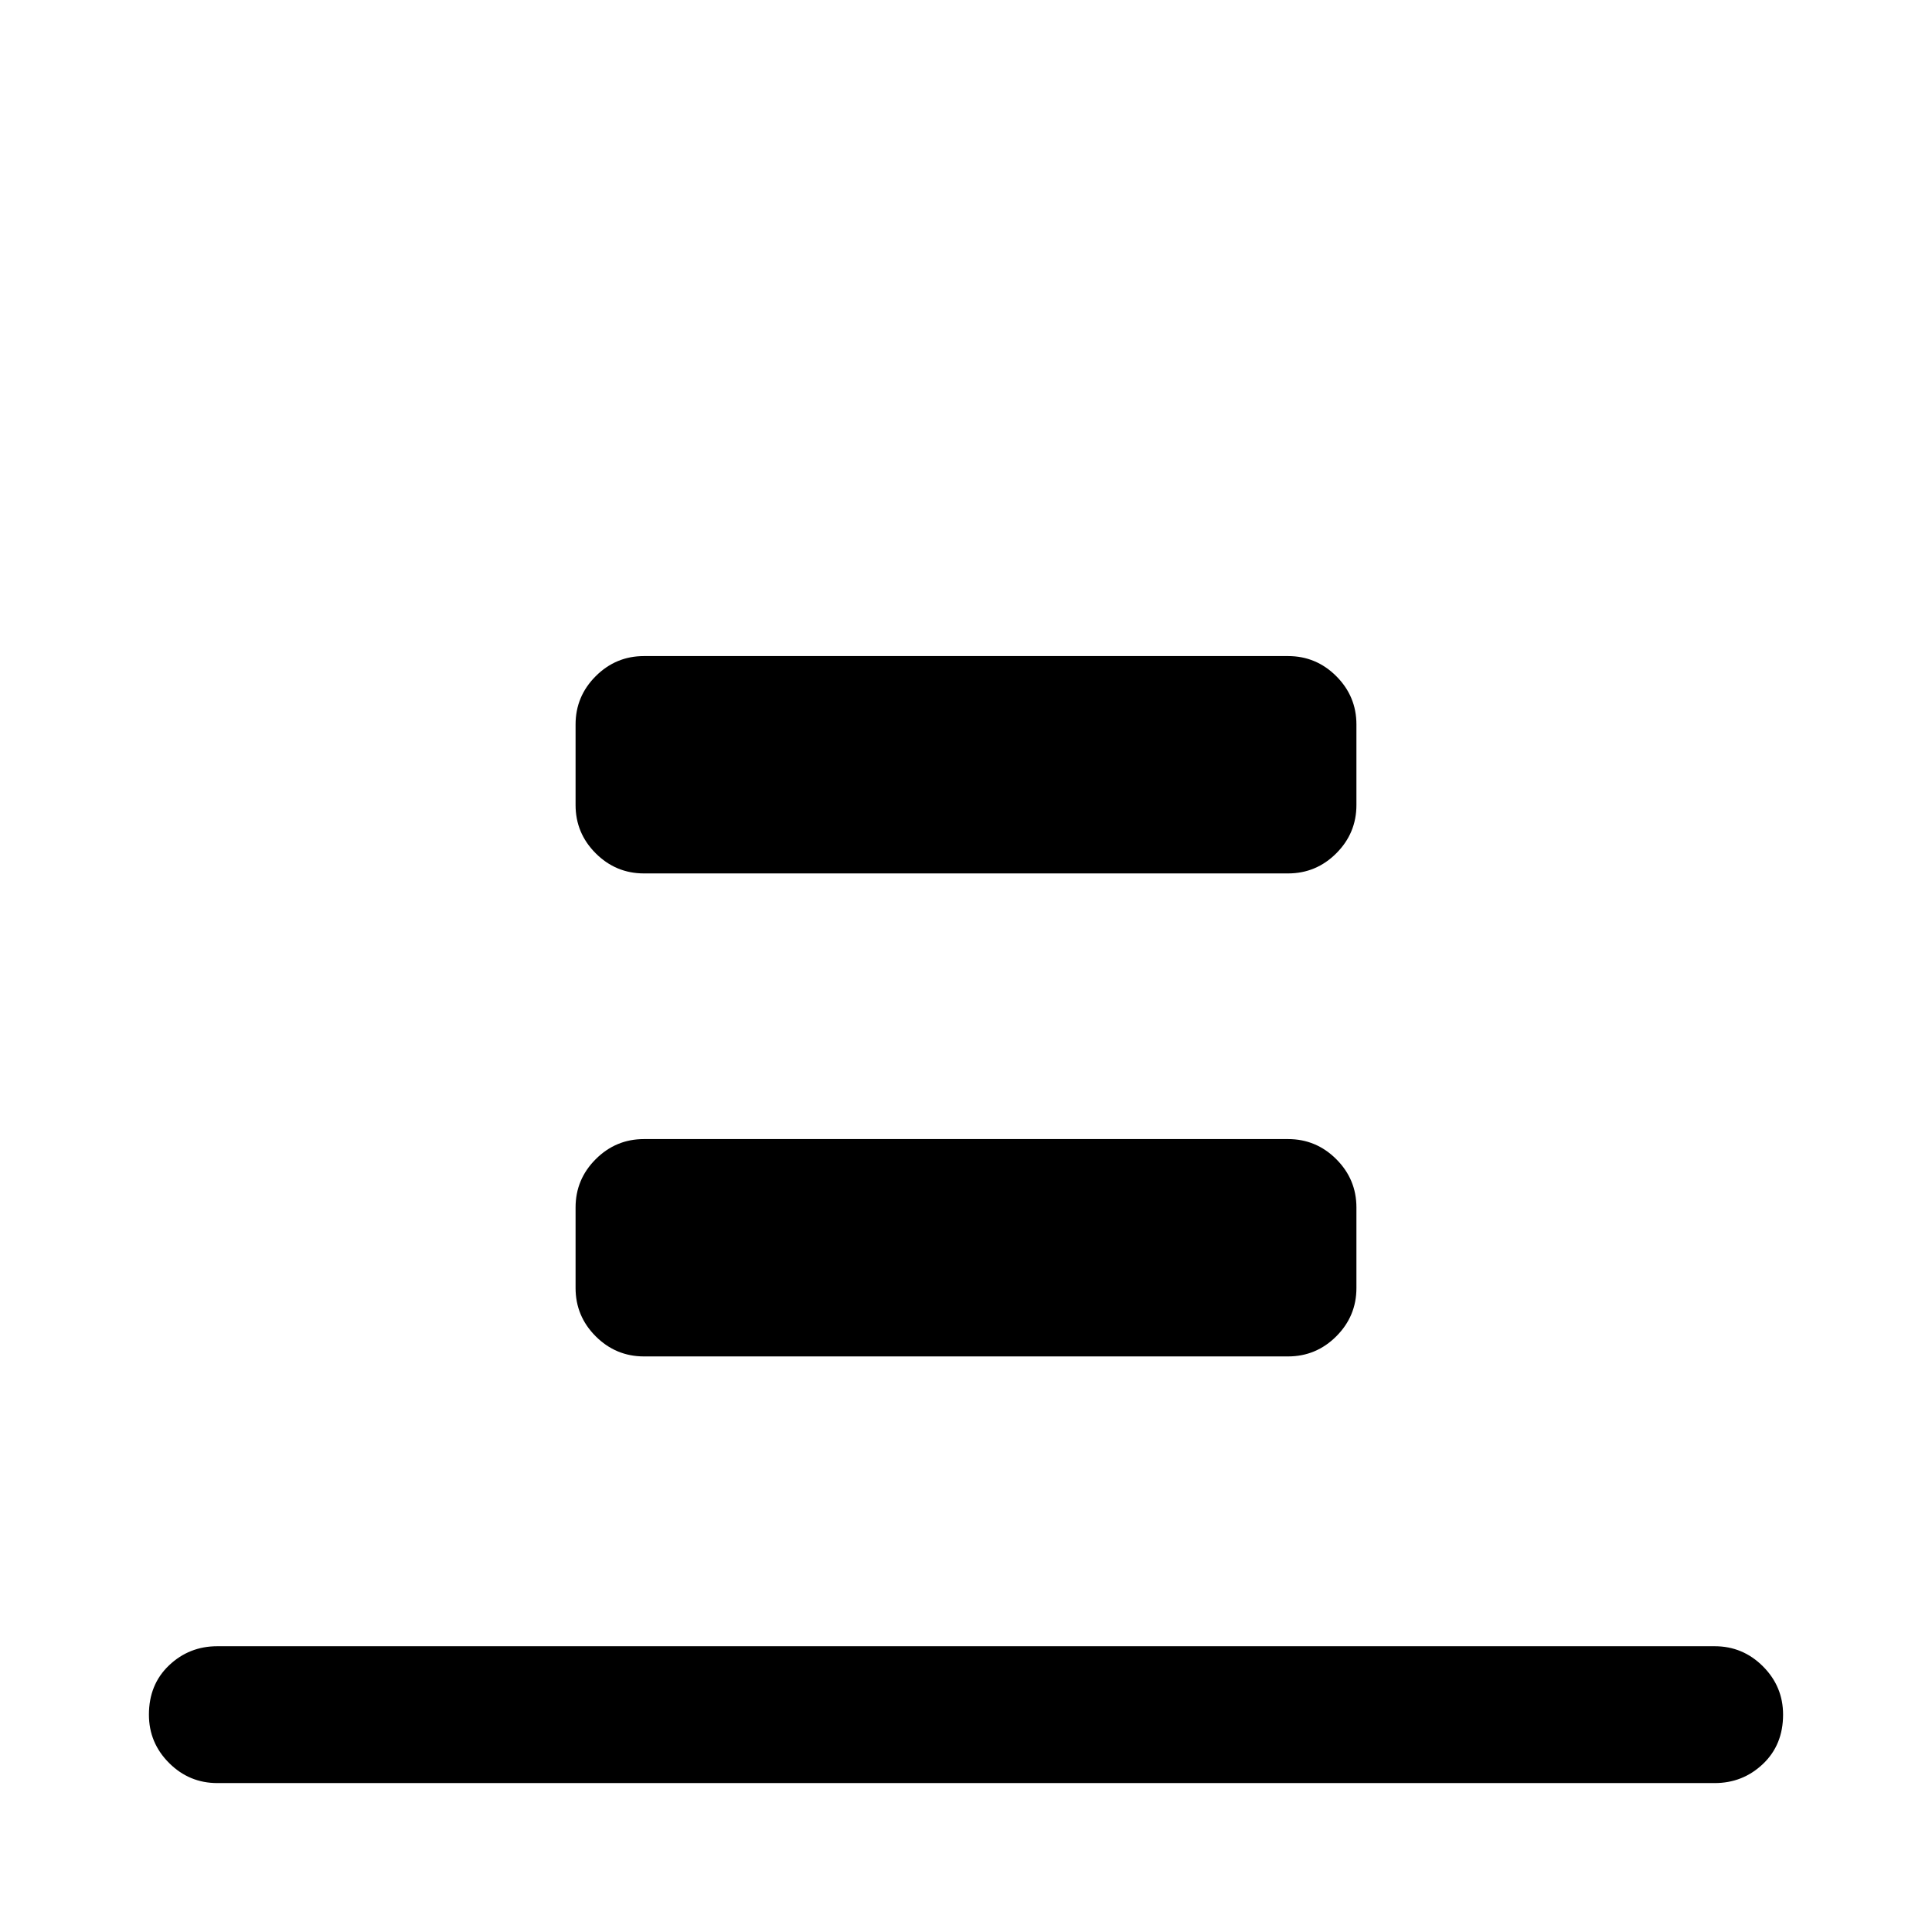 <svg xmlns="http://www.w3.org/2000/svg" width="48" height="48" viewBox="0 0 48 48"><path d="M5.4 44.3q-.7 0-1.2-.5t-.5-1.2q0-.75.5-1.225.5-.475 1.2-.475h37.2q.7 0 1.2.5t.5 1.2q0 .75-.5 1.225-.5.475-1.2.475ZM16 21.7q-.7 0-1.2-.5t-.5-1.2v-2q0-.7.5-1.2t1.2-.5h16q.7 0 1.2.5t.5 1.2v2q0 .7-.5 1.2t-1.2.5Zm0 12q-.7 0-1.2-.5t-.5-1.2v-2q0-.7.5-1.2t1.2-.5h16q.7 0 1.2.5t.5 1.2v2q0 .7-.5 1.2t-1.2.5Z"/></svg>